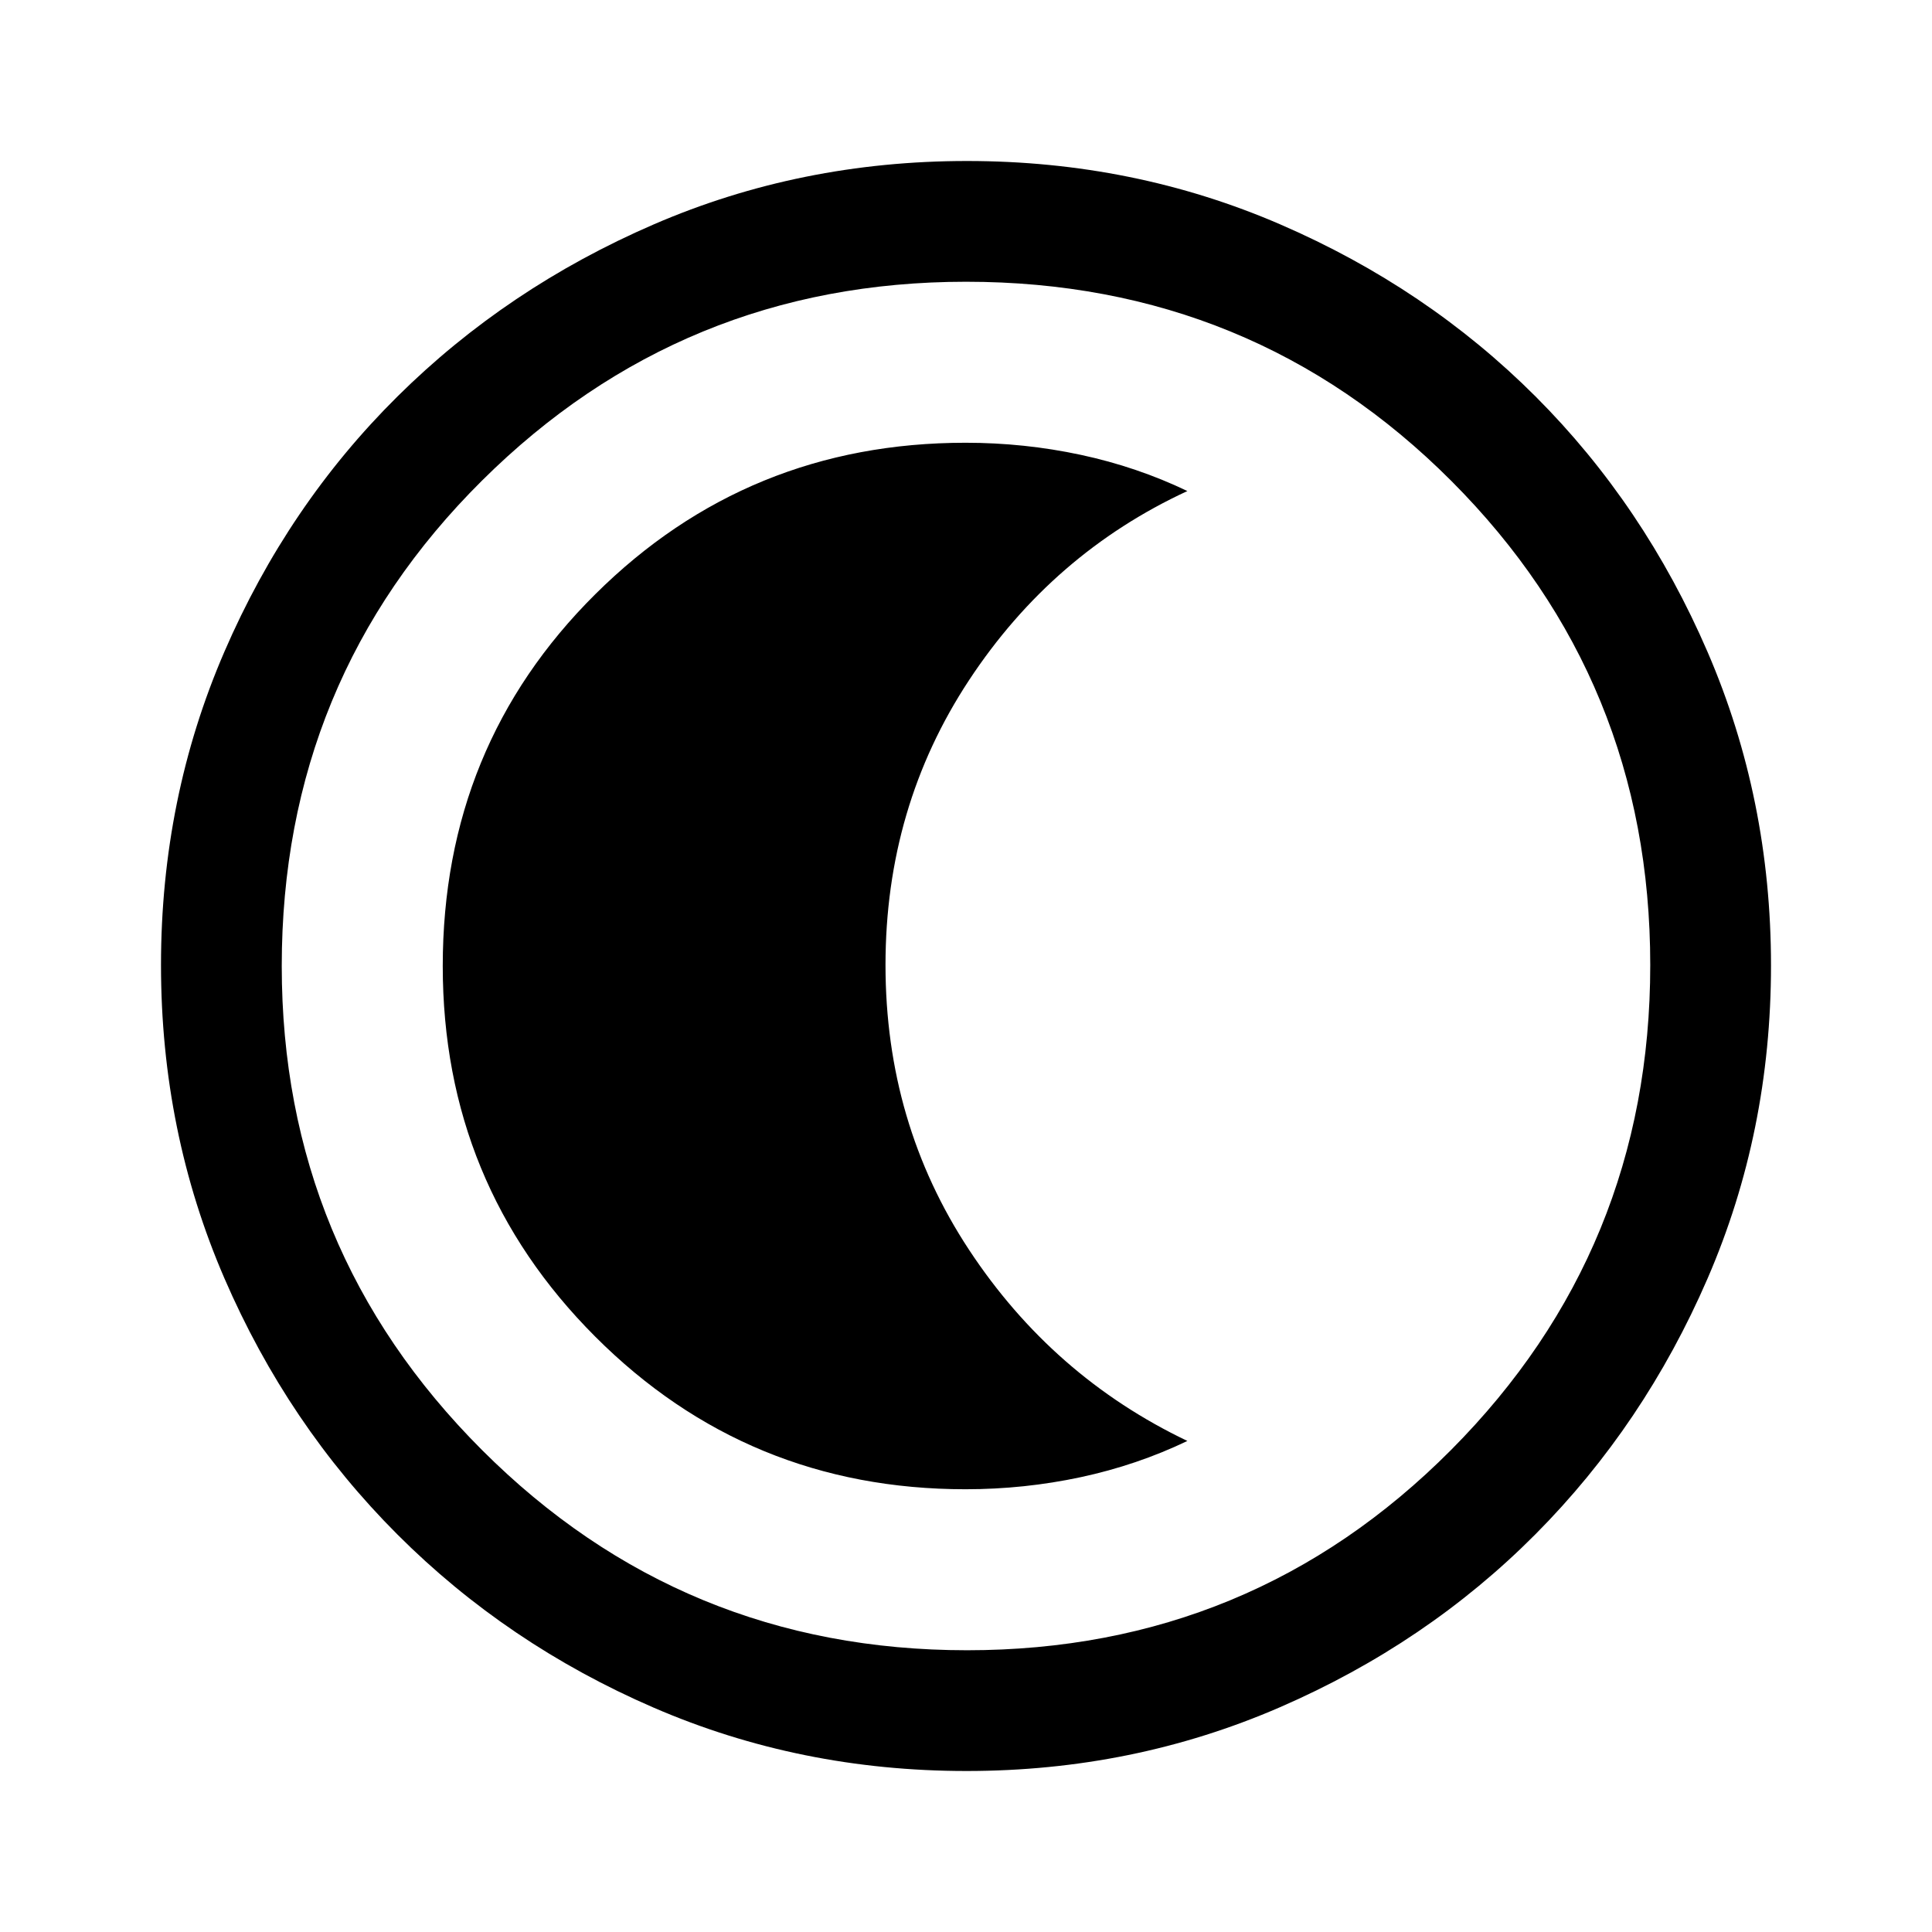 <svg xmlns="http://www.w3.org/2000/svg" width="48" height="48" viewBox="0 96 960 960"><path d="M480.266 976q-82.734 0-155.5-31.5t-127.266-86q-54.5-54.5-86-127.341Q80 658.319 80 575.5q0-82.819 31.5-155.659Q143 347 197.5 293t127.341-85.5Q397.681 176 480.5 176q82.819 0 155.659 31.5Q709 239 763 293t85.5 127Q880 493 880 575.734q0 82.734-31.5 155.5T763 858.316q-54 54.316-127 86Q563 976 480.266 976Zm.234-60Q622 916 721 816.5t99-241Q820 434 721.188 335 622.375 236 480 236q-141 0-240.5 98.812Q140 433.625 140 576q0 141 99.5 240.5t241 99.5Zm-.5-340Zm-.225 260Q509 836 537 830t53-18q-67-32-108.5-95T440 575.5q0-78.5 41.5-141.5T590 340q-25-12-53-18t-57.225-6q-108.239 0-184.007 75.292Q220 466.583 220 576q0 108.333 75.768 184.167Q371.536 836 479.775 836Z"/></svg>